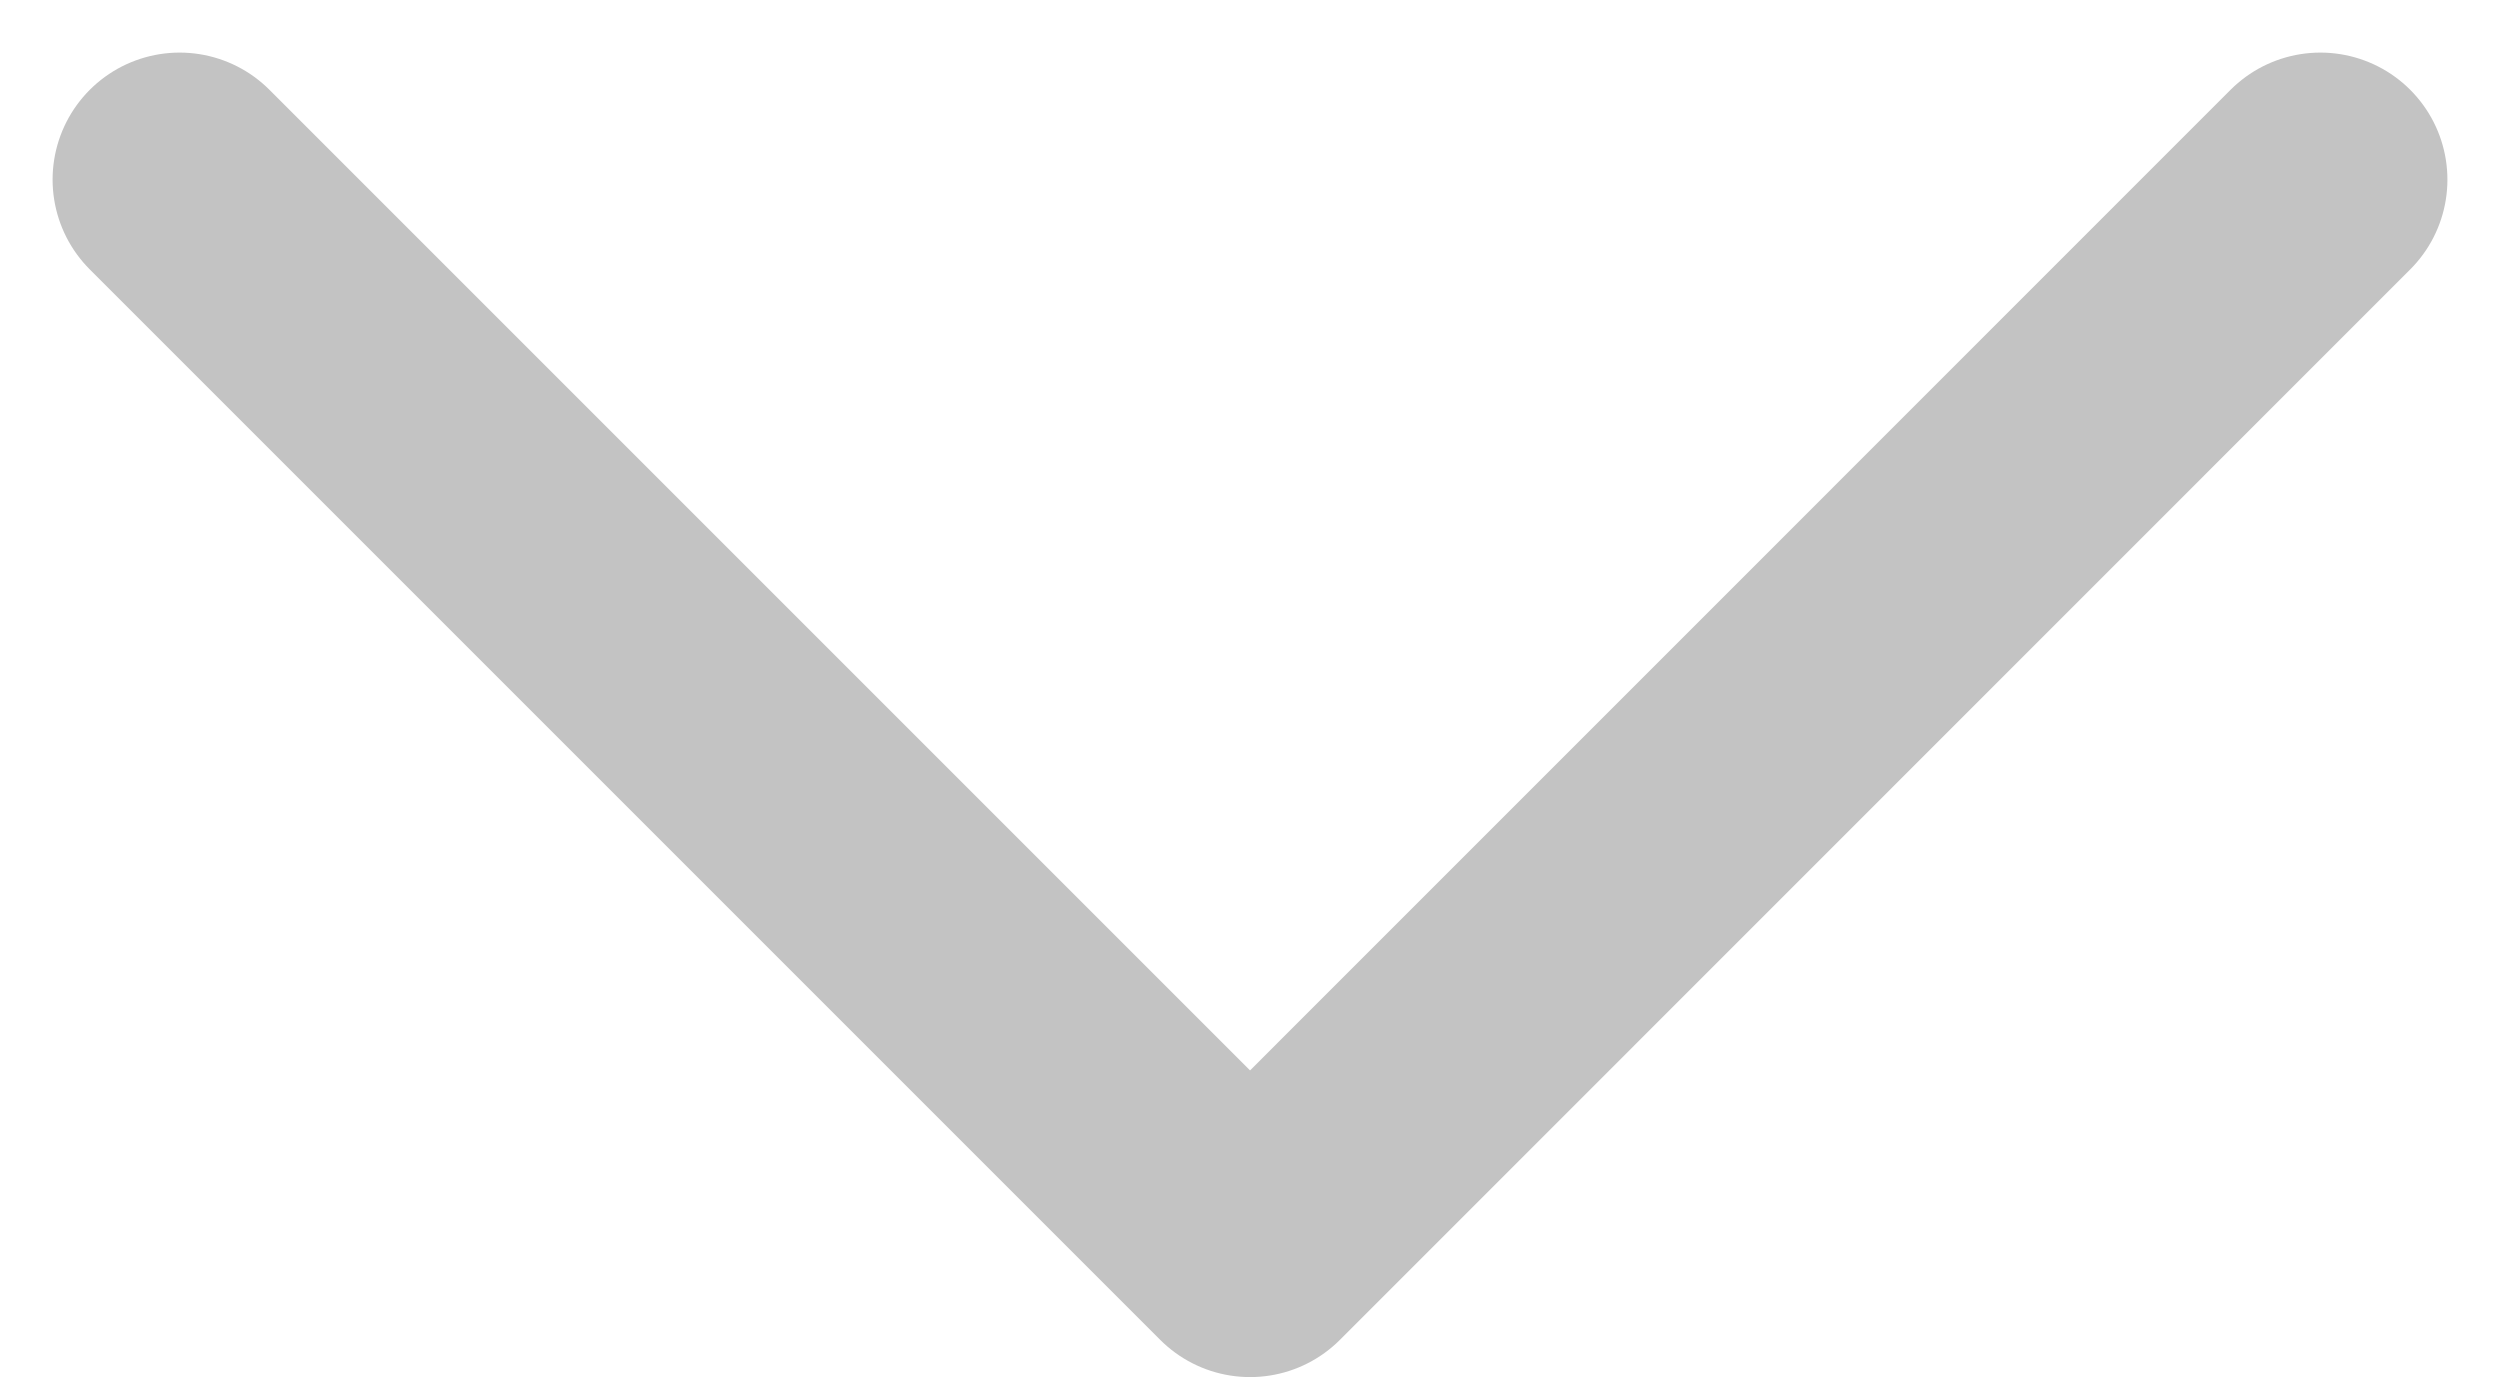 <svg xmlns="http://www.w3.org/2000/svg" width="19.681" height="10.841" viewBox="0 0 19.681 10.841">
  <path id="chevron-down" d="M6,9l8.427,8.427L22.853,9" transform="translate(-4.586 -7.586)" fill="none" stroke="#C3C3C3" stroke-linecap="round" stroke-linejoin="round" stroke-width="2"/>
</svg>
